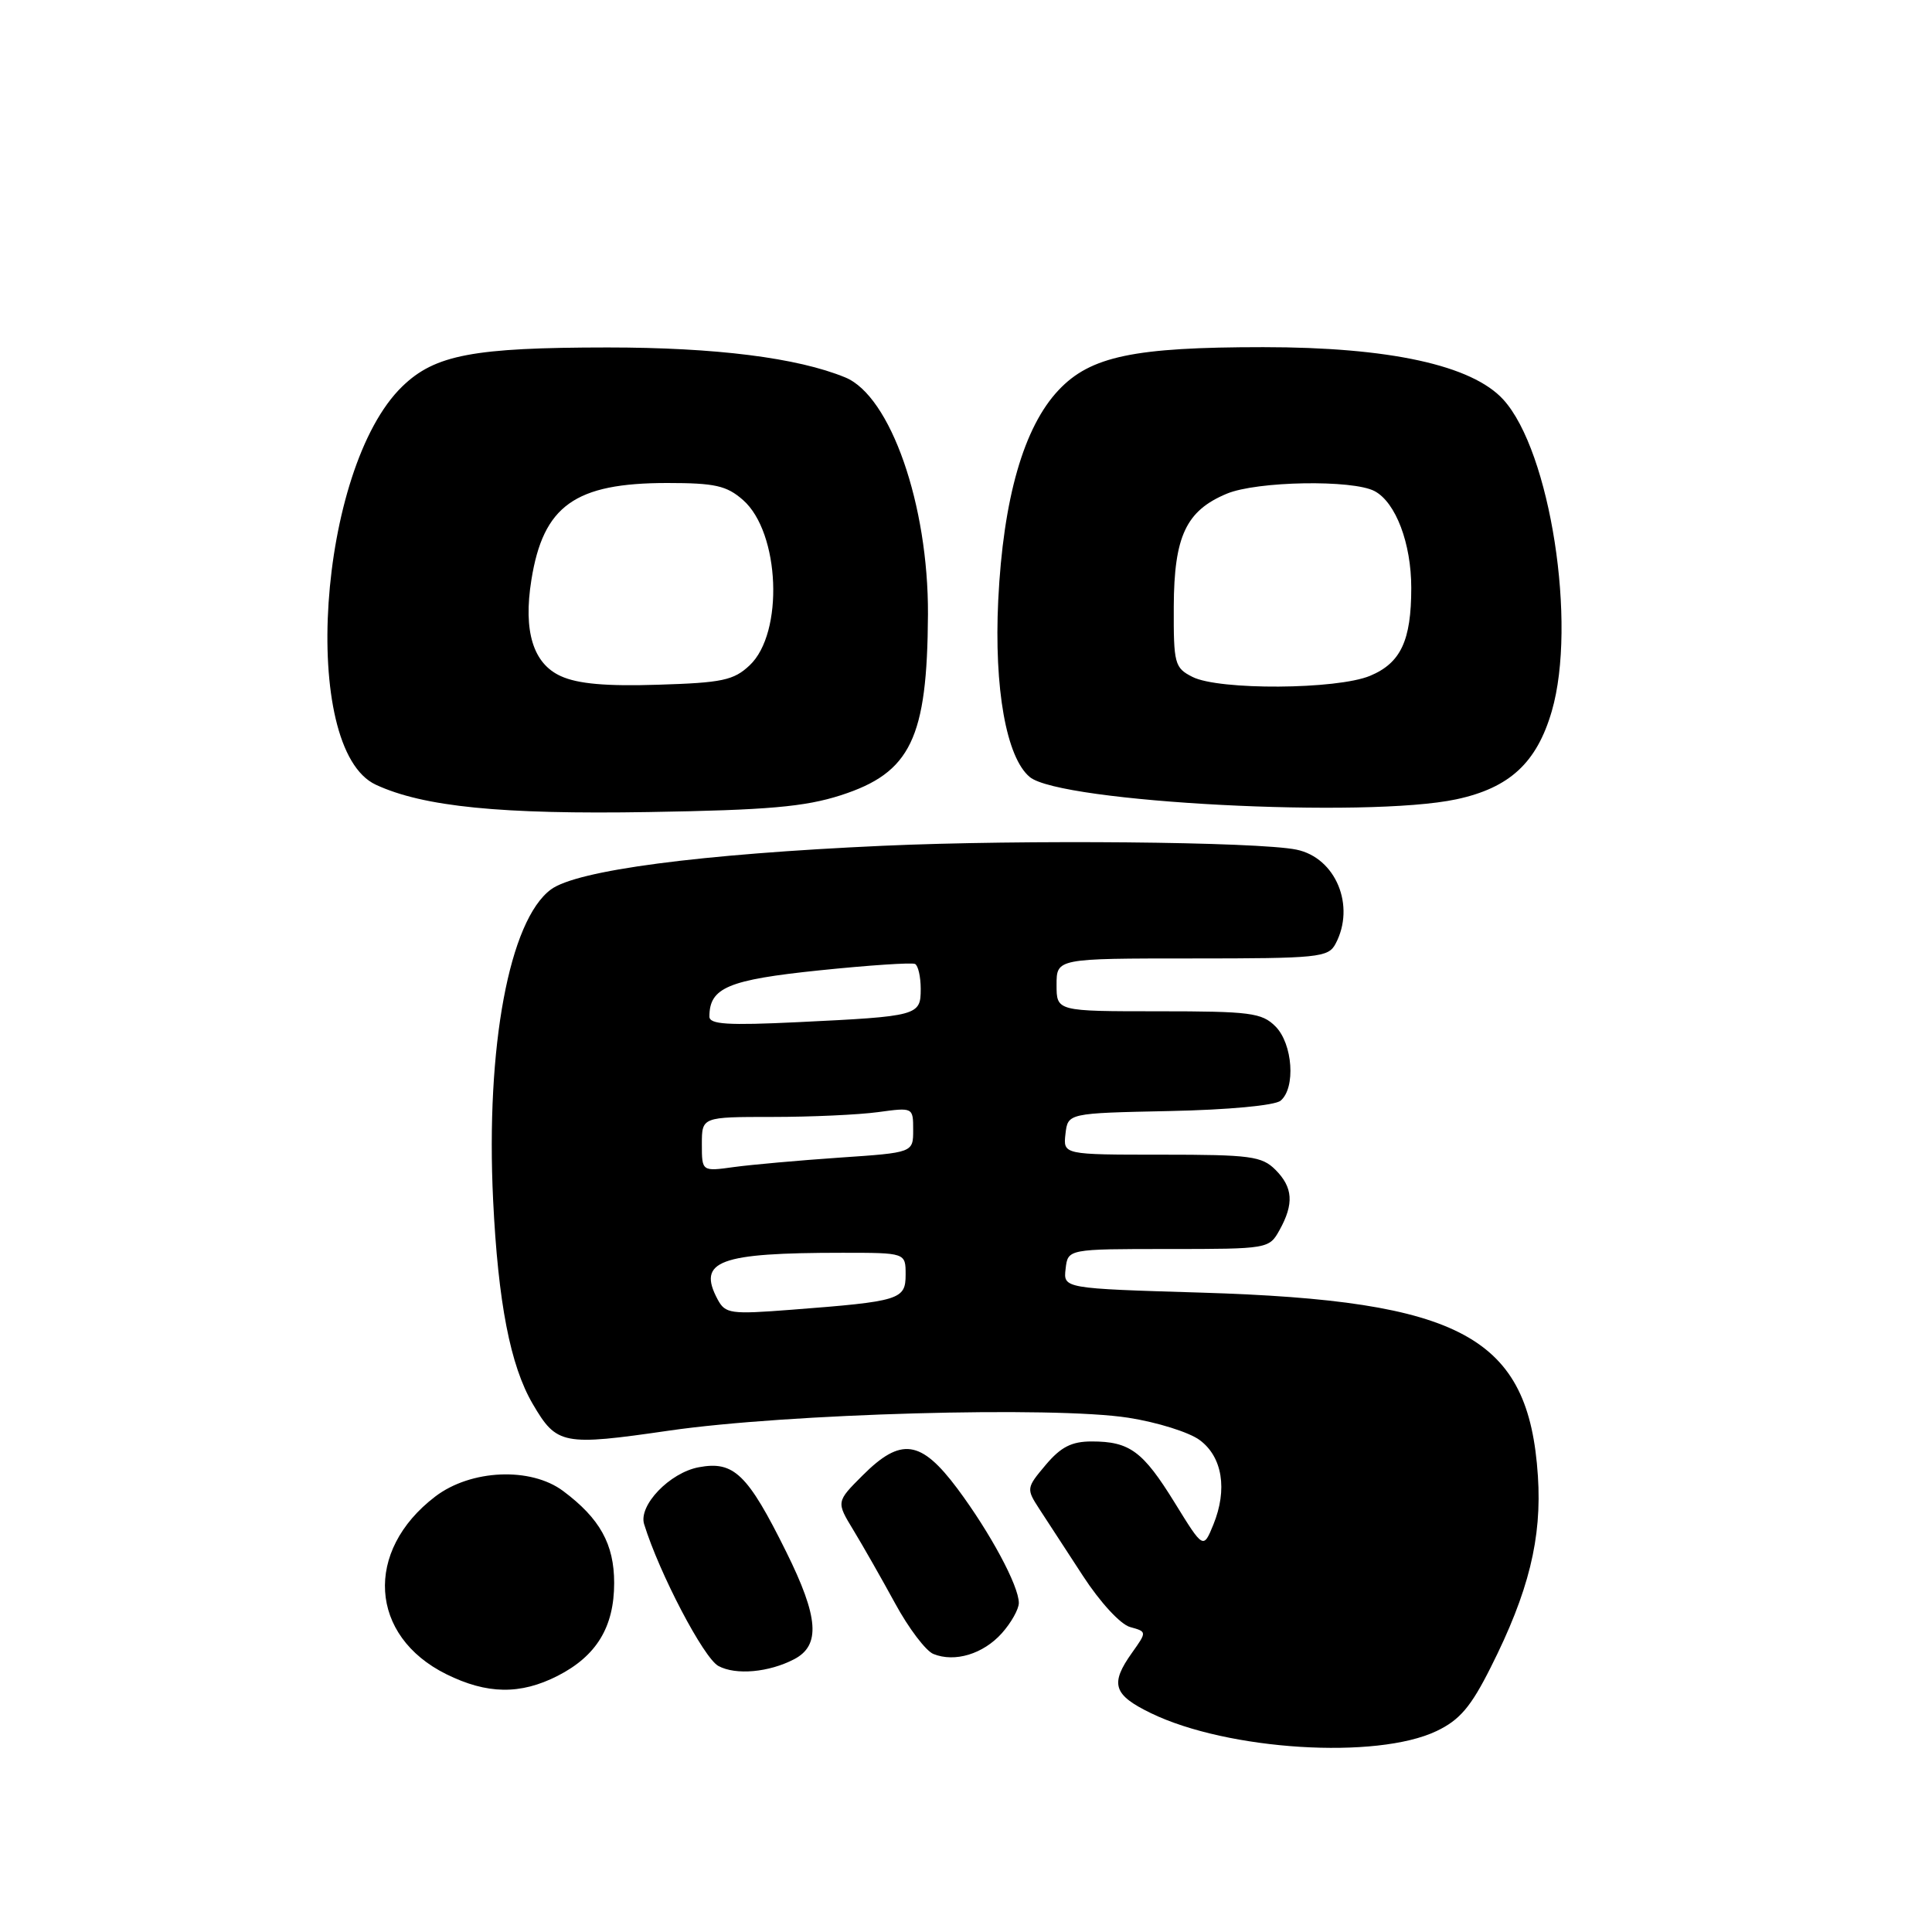 <?xml version="1.0" encoding="UTF-8" standalone="no"?>
<!DOCTYPE svg PUBLIC "-//W3C//DTD SVG 1.1//EN" "http://www.w3.org/Graphics/SVG/1.1/DTD/svg11.dtd" >
<svg xmlns="http://www.w3.org/2000/svg" xmlns:xlink="http://www.w3.org/1999/xlink" version="1.1" viewBox="0 0 256 256">
 <g >
 <path fill="currentColor"
d=" M 190.36 229.37 C 193.42 227.91 194.90 226.17 197.52 220.95 C 202.57 210.94 204.32 203.83 203.78 195.58 C 202.57 177.12 193.78 172.33 159.20 171.28 C 140.89 170.73 140.89 170.73 141.20 168.12 C 141.50 165.50 141.50 165.50 154.83 165.50 C 168.01 165.50 168.17 165.47 169.54 163.00 C 171.48 159.51 171.33 157.33 169.00 155.00 C 167.20 153.20 165.67 153.00 153.93 153.00 C 140.87 153.00 140.87 153.00 141.18 150.25 C 141.50 147.50 141.50 147.50 154.93 147.22 C 162.75 147.06 168.92 146.48 169.68 145.85 C 171.71 144.17 171.30 138.30 169.00 136.00 C 167.20 134.20 165.67 134.00 153.50 134.00 C 140.00 134.00 140.00 134.00 140.00 130.50 C 140.00 127.00 140.00 127.00 157.96 127.00 C 174.70 127.00 176.00 126.87 176.96 125.07 C 179.65 120.04 177.00 113.65 171.78 112.58 C 166.62 111.53 135.43 111.24 116.99 112.07 C 92.70 113.17 76.44 115.31 73.00 117.86 C 67.48 121.94 64.36 138.72 65.34 159.00 C 66.00 172.61 67.62 180.96 70.59 186.03 C 73.77 191.46 74.55 191.61 88.69 189.56 C 104.29 187.30 139.58 186.31 149.52 187.86 C 153.32 188.45 157.58 189.78 158.97 190.82 C 161.98 193.05 162.67 197.36 160.78 202.01 C 159.45 205.27 159.45 205.27 155.67 199.14 C 151.44 192.29 149.70 191.00 144.65 191.00 C 141.99 191.00 140.57 191.73 138.56 194.11 C 135.99 197.16 135.98 197.27 137.72 199.95 C 138.70 201.45 141.30 205.44 143.50 208.82 C 145.76 212.30 148.47 215.24 149.74 215.59 C 151.98 216.21 151.98 216.21 149.99 219.01 C 147.05 223.14 147.51 224.58 152.52 227.01 C 162.70 231.94 182.42 233.17 190.36 229.37 Z  M 73.89 222.06 C 79.04 219.43 81.38 215.59 81.38 209.75 C 81.38 204.61 79.49 201.20 74.61 197.56 C 70.32 194.36 62.39 194.70 57.67 198.30 C 48.22 205.51 48.92 216.78 59.14 221.84 C 64.54 224.51 68.94 224.58 73.89 222.06 Z  M 105.24 219.85 C 108.75 218.01 108.48 214.30 104.18 205.63 C 99.06 195.30 97.24 193.54 92.58 194.42 C 88.74 195.14 84.58 199.47 85.35 201.96 C 87.37 208.49 93.24 219.69 95.19 220.75 C 97.50 222.00 101.89 221.60 105.24 219.85 Z  M 132.75 216.41 C 133.99 215.02 135.00 213.22 135.00 212.40 C 135.00 210.13 131.21 203.09 126.86 197.25 C 122.02 190.78 119.39 190.41 114.30 195.50 C 110.80 199.00 110.80 199.00 113.08 202.75 C 114.33 204.81 116.82 209.18 118.61 212.46 C 120.39 215.74 122.68 218.76 123.68 219.16 C 126.51 220.31 130.28 219.17 132.75 216.41 Z  M 111.40 105.38 C 120.68 102.39 122.87 97.86 122.96 81.41 C 123.03 66.90 118.00 52.48 112.00 50.01 C 105.66 47.40 94.81 46.04 80.50 46.04 C 62.72 46.05 57.64 47.01 53.32 51.19 C 42.10 62.02 39.63 99.25 49.80 103.98 C 56.08 106.90 66.44 107.93 86.00 107.60 C 101.75 107.34 106.63 106.91 111.40 105.38 Z  M 192.98 105.91 C 200.03 104.40 203.63 101.07 205.62 94.23 C 208.98 82.66 205.42 59.79 199.20 52.95 C 195.04 48.39 184.11 46.00 167.39 46.00 C 150.26 46.00 144.50 47.21 140.28 51.68 C 135.65 56.57 132.93 66.05 132.27 79.55 C 131.71 91.22 133.34 100.38 136.45 102.96 C 140.51 106.33 181.13 108.45 192.98 105.91 Z  M 95.09 172.18 C 92.36 167.07 95.24 166.00 111.64 166.00 C 120.00 166.00 120.00 166.00 120.00 168.89 C 120.00 172.22 119.26 172.44 104.84 173.55 C 96.79 174.17 96.11 174.08 95.09 172.18 Z  M 93.00 151.61 C 93.00 148.00 93.00 148.00 102.36 148.00 C 107.51 148.00 113.81 147.71 116.36 147.36 C 120.99 146.73 121.00 146.73 121.00 149.73 C 121.00 152.73 121.00 152.73 111.25 153.39 C 105.89 153.76 99.59 154.32 97.25 154.64 C 93.00 155.23 93.00 155.23 93.00 151.61 Z  M 94.00 134.70 C 94.00 130.87 96.48 129.83 108.55 128.58 C 115.12 127.90 120.84 127.52 121.25 127.73 C 121.66 127.94 122.00 129.43 122.00 131.04 C 122.00 134.58 121.68 134.67 105.75 135.44 C 96.43 135.89 94.00 135.74 94.00 134.70 Z  M 74.31 89.59 C 70.64 87.93 69.32 83.64 70.41 76.85 C 71.98 67.00 76.18 64.00 88.41 64.00 C 94.74 64.00 96.28 64.35 98.45 66.25 C 103.36 70.56 103.89 83.88 99.33 88.16 C 97.22 90.15 95.69 90.47 87.21 90.73 C 80.33 90.95 76.57 90.62 74.31 89.59 Z  M 158.00 89.69 C 155.64 88.49 155.50 87.96 155.53 80.37 C 155.57 71.05 157.16 67.67 162.55 65.42 C 166.54 63.75 179.25 63.53 182.15 65.08 C 184.95 66.58 187.00 72.00 187.00 77.90 C 187.00 84.89 185.61 87.85 181.54 89.55 C 177.15 91.38 161.50 91.48 158.00 89.69 Z "/>
</g>
</svg>
